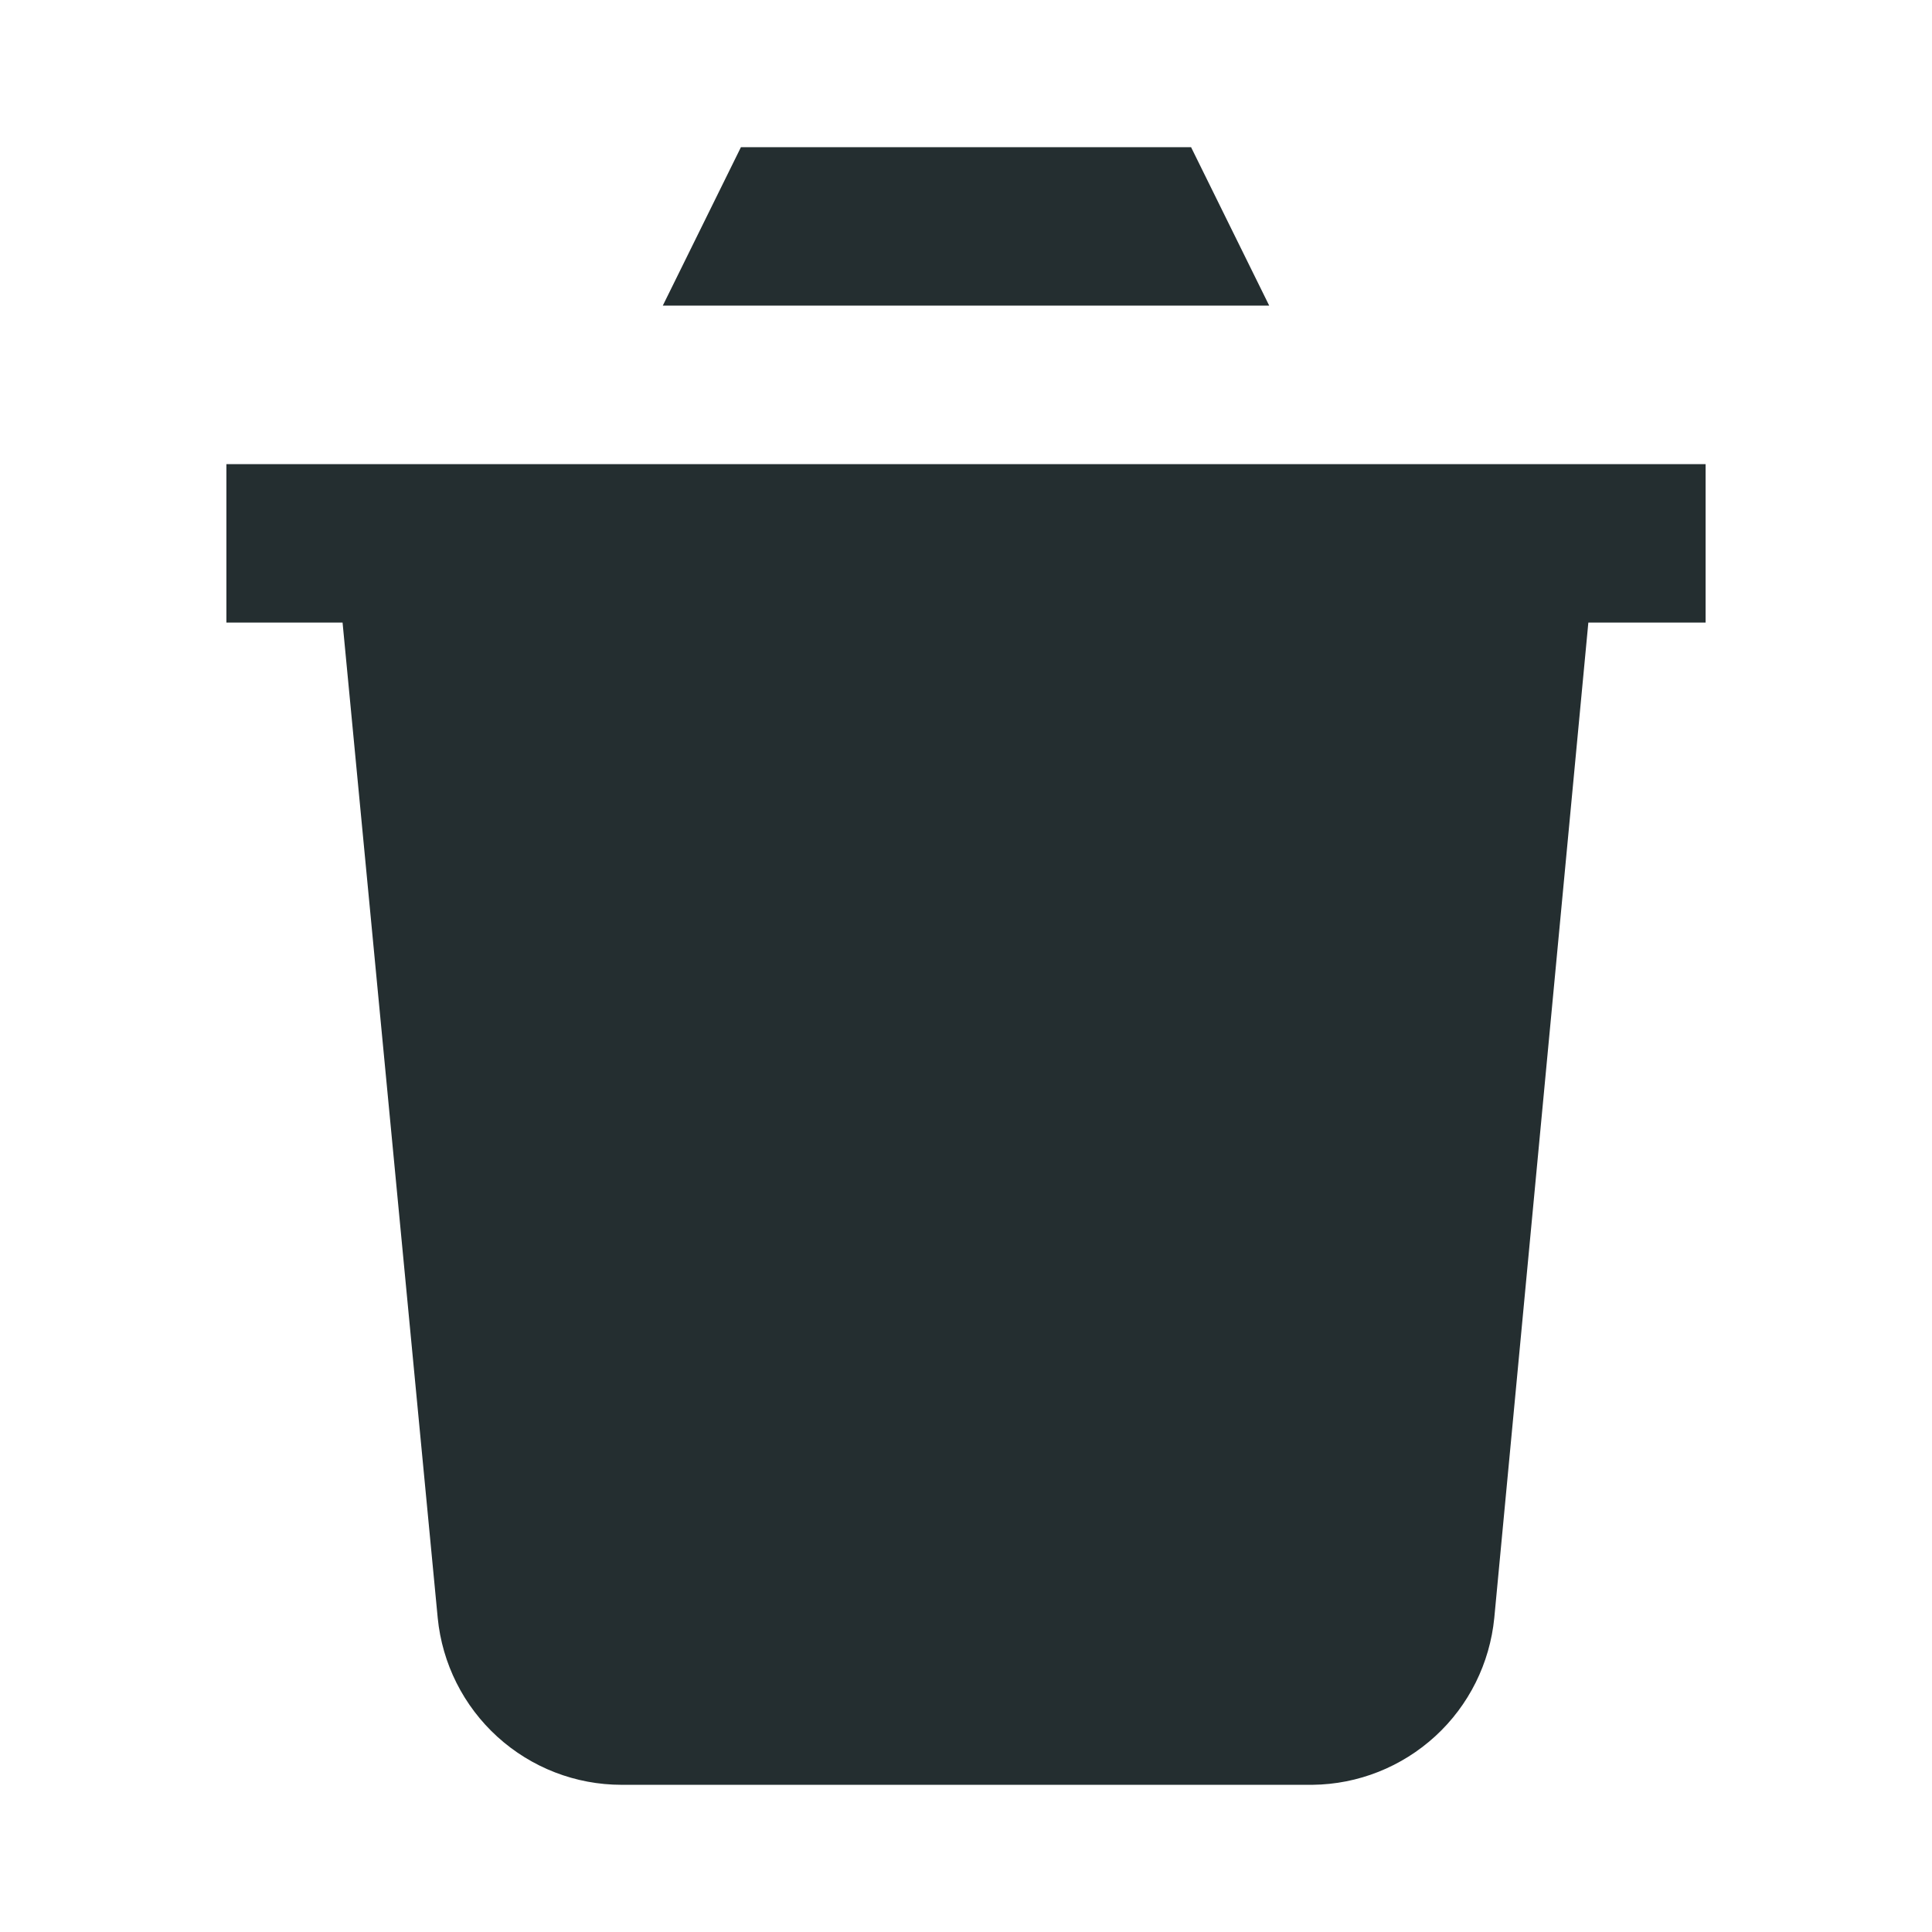 <svg width="16" height="16" viewBox="0 0 16 16" fill="none" xmlns="http://www.w3.org/2000/svg">
<path d="M9.864 1.219H6.136L5.489 2.531H10.511L9.864 1.219Z" fill="#242E30"/>
<path d="M1.875 3.844V5.156H2.837L3.625 13.399C3.662 13.777 3.838 14.128 4.12 14.384C4.401 14.639 4.767 14.781 5.147 14.781H10.87C11.247 14.777 11.609 14.633 11.887 14.378C12.165 14.123 12.338 13.774 12.375 13.399L13.154 5.156H14.125V3.844H1.875Z" fill="#242E30"/>
</svg>
